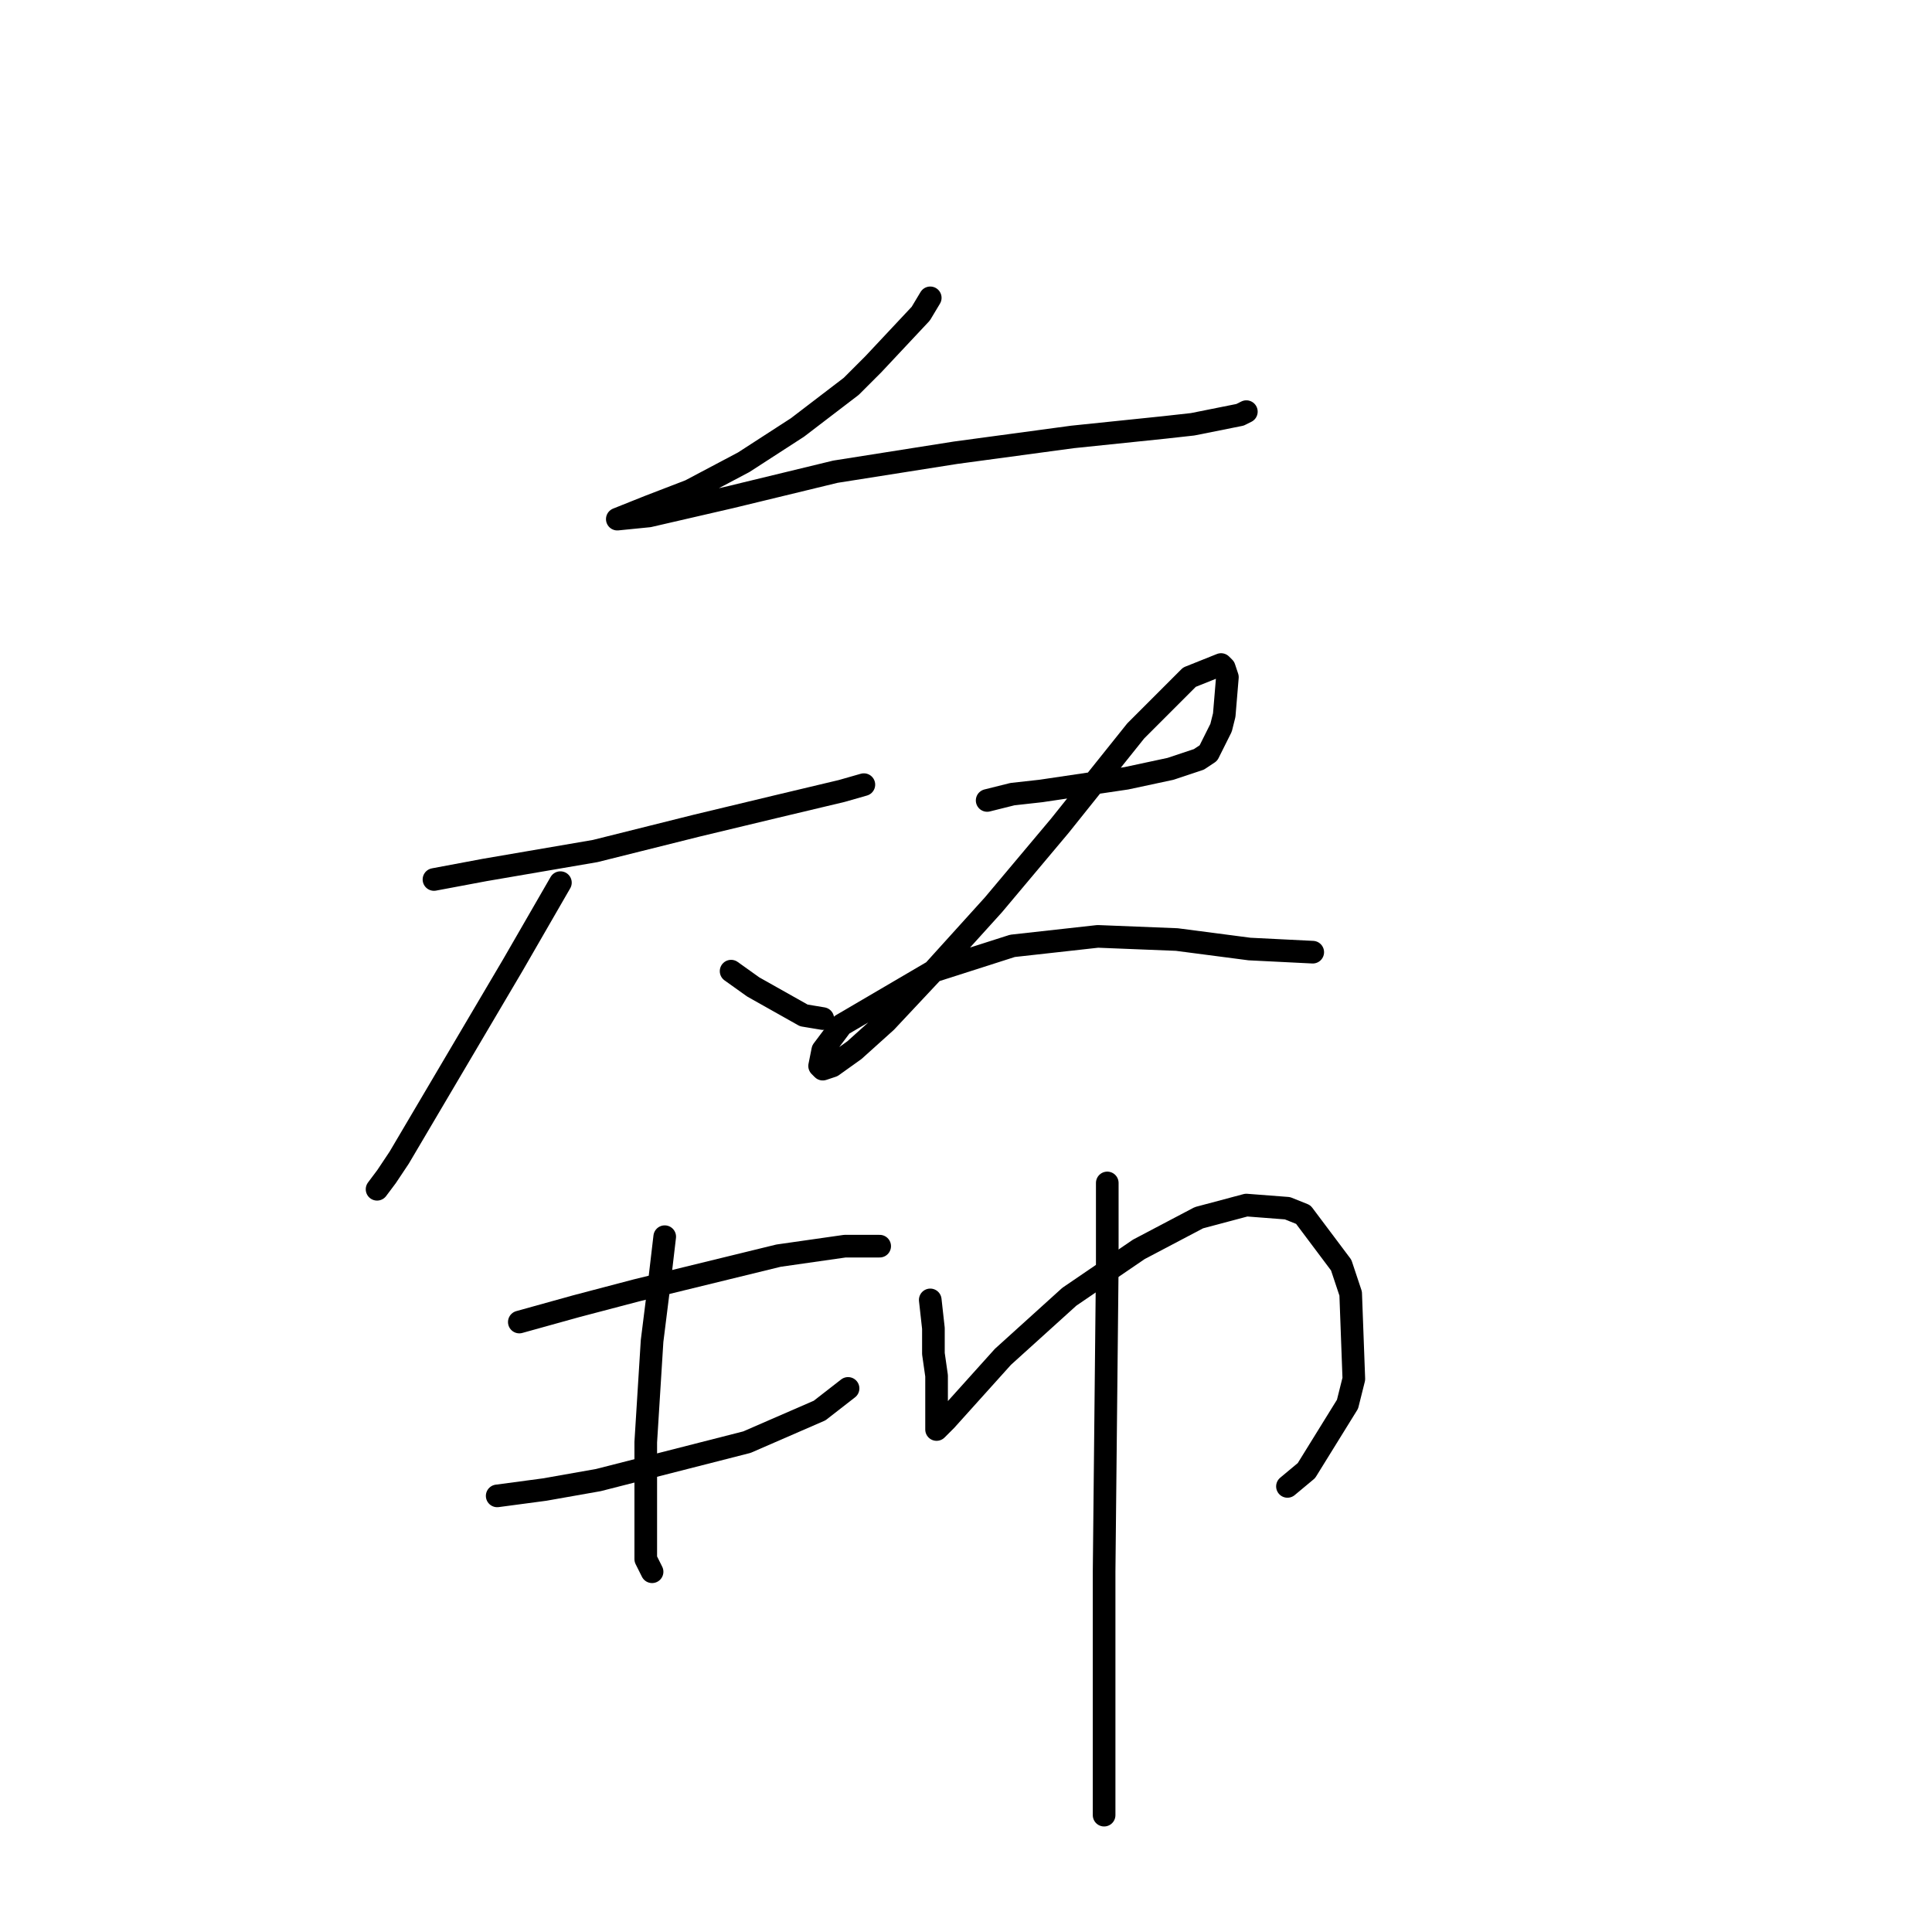 <?xml version="1.0" standalone="no"?>
    <svg width="256" height="256" xmlns="http://www.w3.org/2000/svg" version="1.1">
    <polyline stroke="black" stroke-width="3" stroke-linecap="round" fill="transparent" stroke-linejoin="round" points="123.263 39.466 122.007 41.561 115.724 48.262 112.792 51.194 105.671 56.639 98.551 61.247 91.43 65.016 85.985 67.111 83.891 67.948 81.796 68.786 81.796 68.786 85.985 68.367 96.875 65.854 110.698 62.503 126.614 59.99 142.112 57.896 154.259 56.639 158.028 56.221 164.311 54.964 165.149 54.545 165.149 54.545 " />
        <polyline stroke="black" stroke-width="3" stroke-linecap="round" fill="transparent" stroke-linejoin="round" points="57.503 116.536 64.205 115.279 78.865 112.766 92.268 109.415 102.739 106.902 111.535 104.808 114.467 103.97 114.467 103.97 " />
        <polyline stroke="black" stroke-width="3" stroke-linecap="round" fill="transparent" stroke-linejoin="round" points="74.257 116.955 67.974 127.845 52.895 153.395 51.22 155.908 49.963 157.584 49.963 157.584 " />
        <polyline stroke="black" stroke-width="3" stroke-linecap="round" fill="transparent" stroke-linejoin="round" points="96.875 128.683 99.807 130.777 106.509 134.547 109.022 134.965 109.022 134.965 " />
        <polyline stroke="black" stroke-width="3" stroke-linecap="round" fill="transparent" stroke-linejoin="round" points="130.803 106.064 134.154 105.227 137.923 104.808 149.232 103.132 155.096 101.876 158.866 100.619 160.123 99.782 161.798 96.431 162.217 94.755 162.636 89.729 162.217 88.472 161.798 88.054 157.609 89.729 150.489 96.85 140.436 109.415 131.64 119.887 123.682 128.683 117.399 135.384 113.211 139.154 110.279 141.248 109.022 141.667 108.603 141.248 109.022 139.154 111.535 135.803 123.682 128.683 134.154 125.332 145.463 124.075 155.934 124.494 165.568 125.751 173.945 126.169 173.945 126.169 " />
        <polyline stroke="black" stroke-width="3" stroke-linecap="round" fill="transparent" stroke-linejoin="round" points="68.812 175.176 76.351 173.081 84.31 170.987 103.158 166.38 111.954 165.123 116.562 165.123 116.562 165.123 " />
        <polyline stroke="black" stroke-width="3" stroke-linecap="round" fill="transparent" stroke-linejoin="round" points="65.88 198.213 72.163 197.375 79.283 196.118 98.97 191.092 108.603 186.904 112.373 183.972 112.373 183.972 " />
        <polyline stroke="black" stroke-width="3" stroke-linecap="round" fill="transparent" stroke-linejoin="round" points="88.079 163.867 87.242 170.987 86.404 177.689 85.566 191.092 85.566 200.307 85.566 206.59 86.404 208.265 86.404 208.265 " />
        <polyline stroke="black" stroke-width="3" stroke-linecap="round" fill="transparent" stroke-linejoin="round" points="123.263 172.244 123.682 176.013 123.682 179.364 124.101 182.296 124.101 187.323 124.101 188.998 124.101 189.417 124.52 188.998 125.358 188.16 132.897 179.783 141.693 171.825 150.908 165.542 158.866 161.353 165.149 159.678 170.594 160.097 172.688 160.935 177.715 167.636 178.971 171.406 179.39 182.715 178.552 186.066 173.107 194.862 170.594 196.956 170.594 196.956 " />
        <polyline stroke="black" stroke-width="3" stroke-linecap="round" fill="transparent" stroke-linejoin="round" points="146.719 156.746 146.719 167.636 146.3 208.265 146.3 222.925 146.3 240.517 146.3 240.517 " />
        </svg>